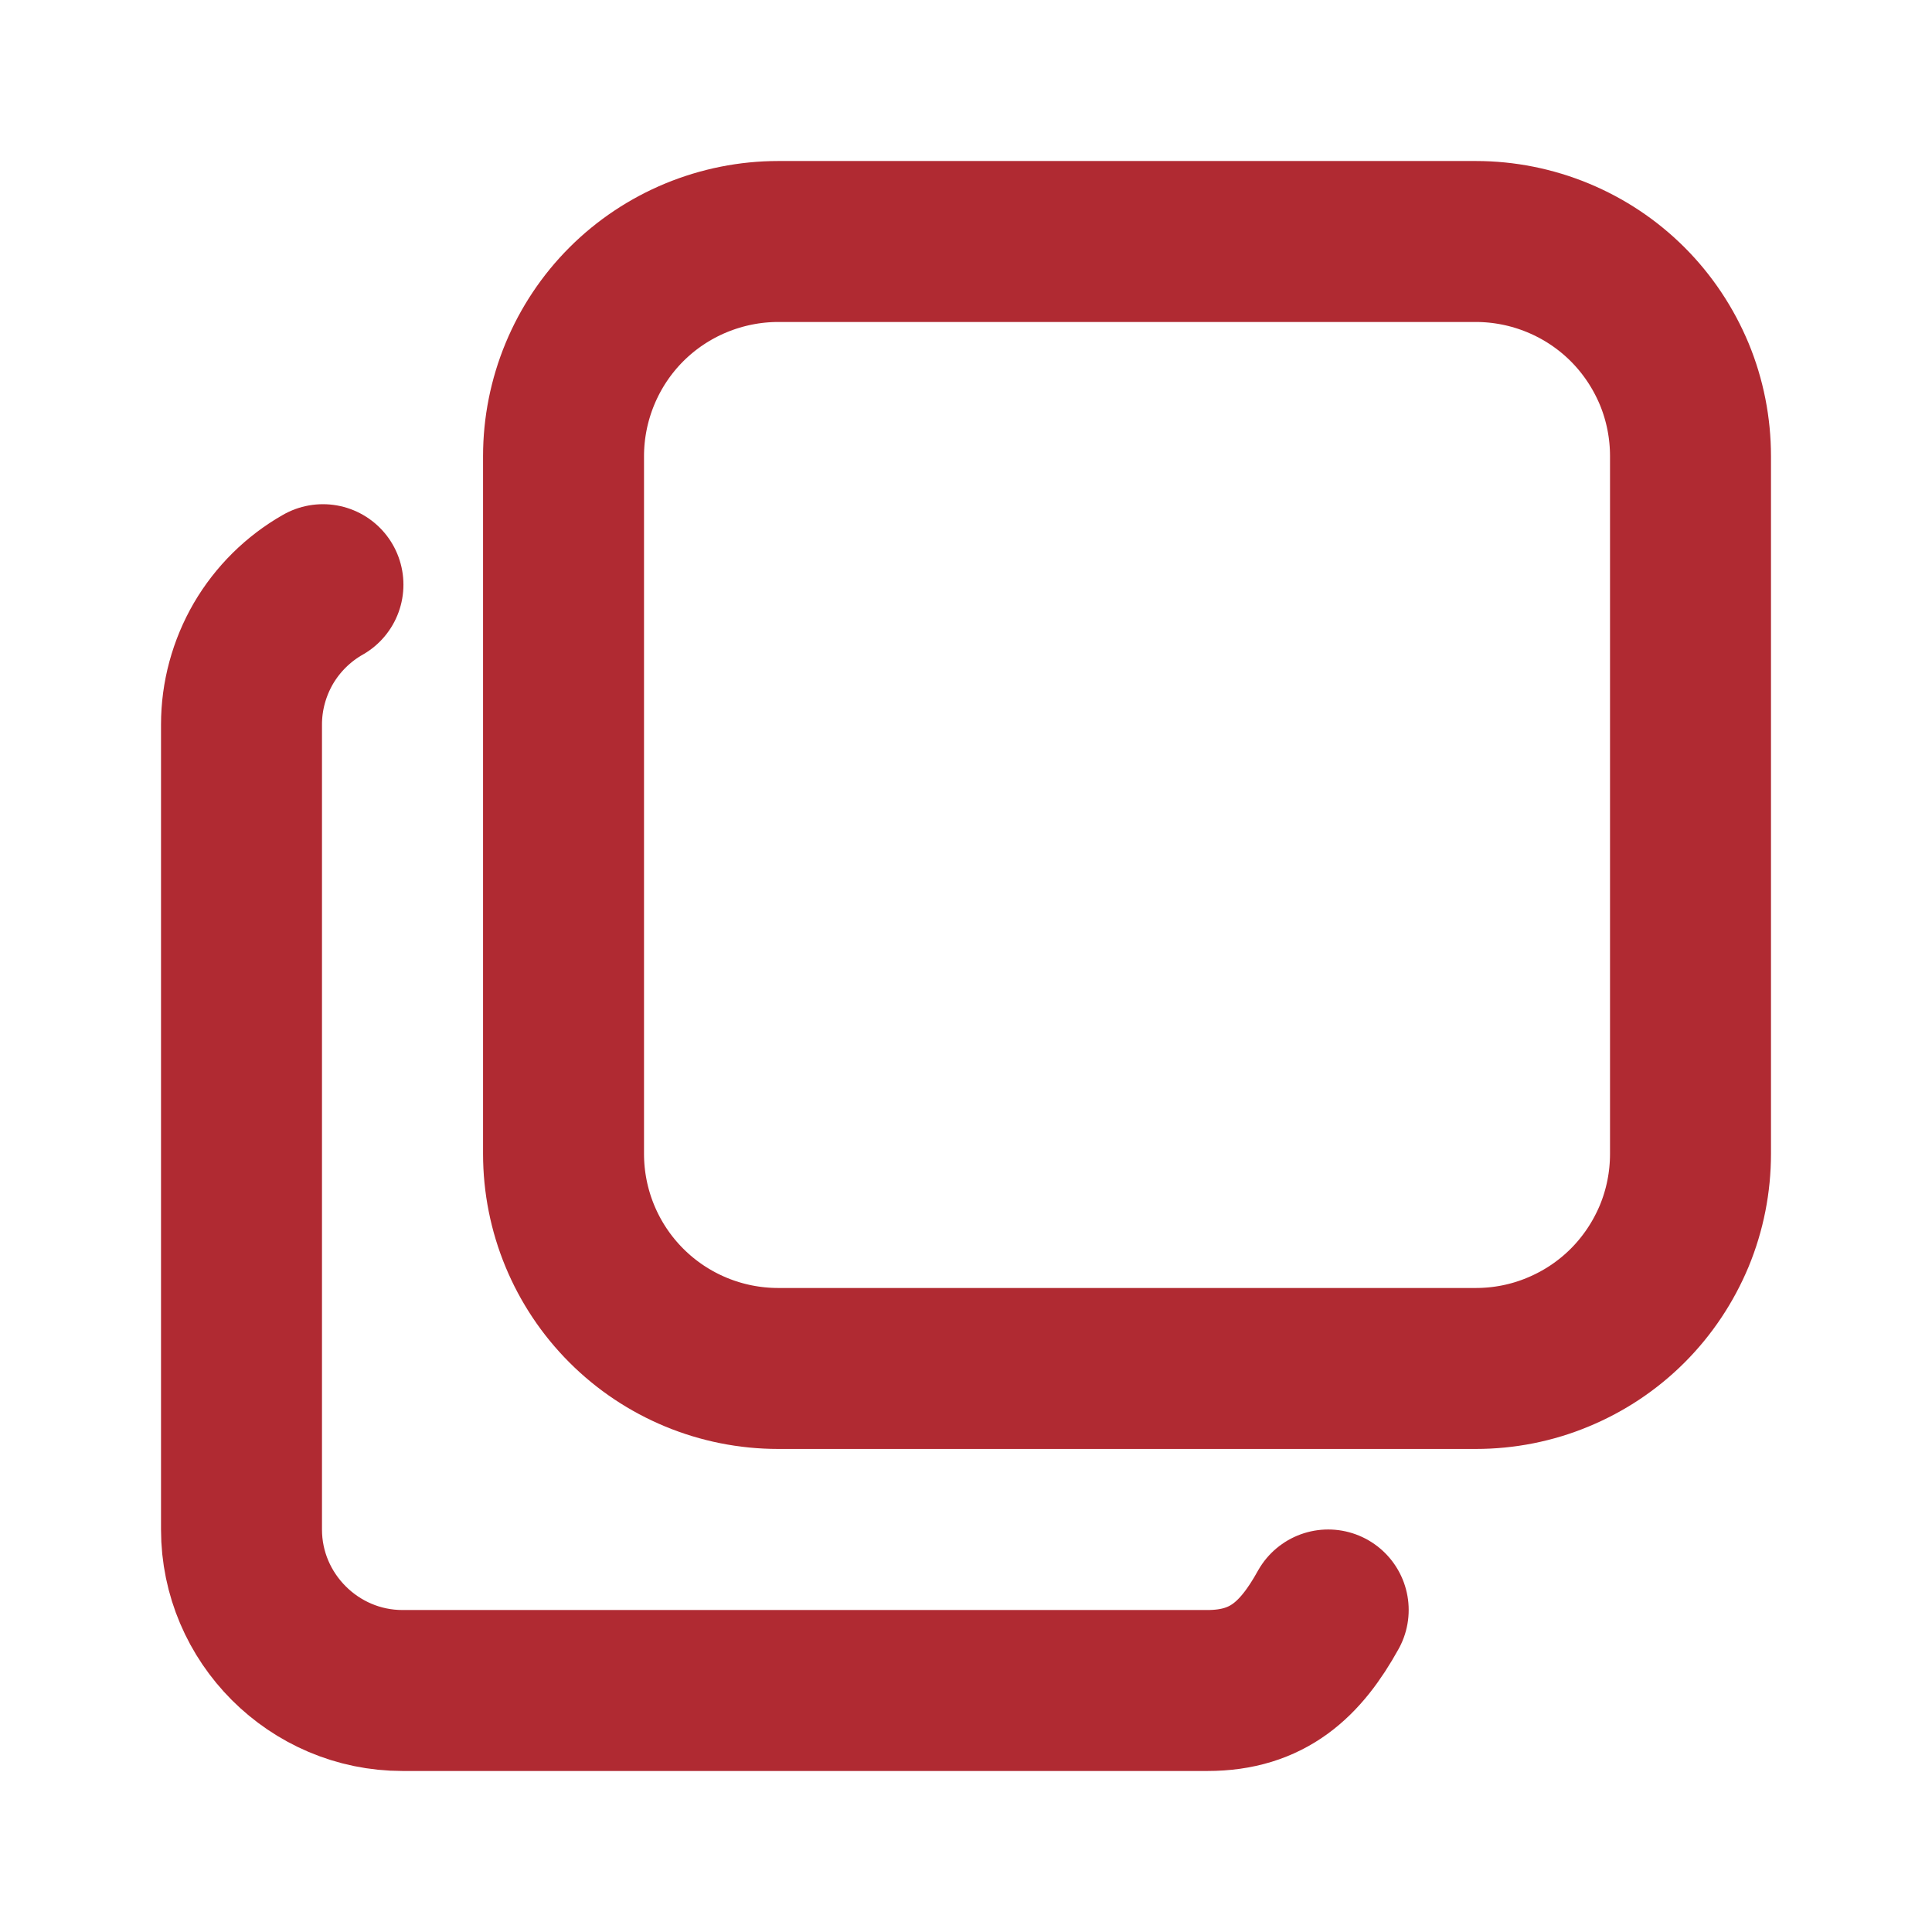 <svg width="19" height="19" viewBox="0 0 19 19" fill="none" xmlns="http://www.w3.org/2000/svg">
<path d="M5.542 11.347C5.542 11.907 5.764 12.444 6.16 12.84C6.556 13.236 7.093 13.458 7.653 13.458H14.514C14.791 13.458 15.066 13.404 15.322 13.297C15.578 13.191 15.811 13.036 16.007 12.84C16.203 12.644 16.358 12.411 16.465 12.155C16.571 11.899 16.625 11.624 16.625 11.347V4.486C16.625 4.209 16.571 3.934 16.465 3.678C16.358 3.422 16.203 3.189 16.007 2.993C15.811 2.797 15.578 2.642 15.322 2.536C15.066 2.43 14.791 2.375 14.514 2.375H7.653C7.376 2.375 7.102 2.43 6.845 2.536C6.589 2.642 6.356 2.797 6.16 2.993C5.964 3.189 5.809 3.422 5.703 3.678C5.597 3.934 5.542 4.209 5.542 4.486V11.347Z" stroke="#B02A32" stroke-width="1.583" stroke-linecap="round" stroke-linejoin="round"/>
<path d="M3.176 5.75C2.933 5.888 2.731 6.088 2.59 6.329C2.45 6.571 2.375 6.845 2.375 7.125V15.042C2.375 15.912 3.087 16.625 3.958 16.625H11.875C12.469 16.625 12.792 16.32 13.062 15.833" stroke="#B02A32" stroke-width="1.583" stroke-linecap="round" stroke-linejoin="round"/>
</svg>
